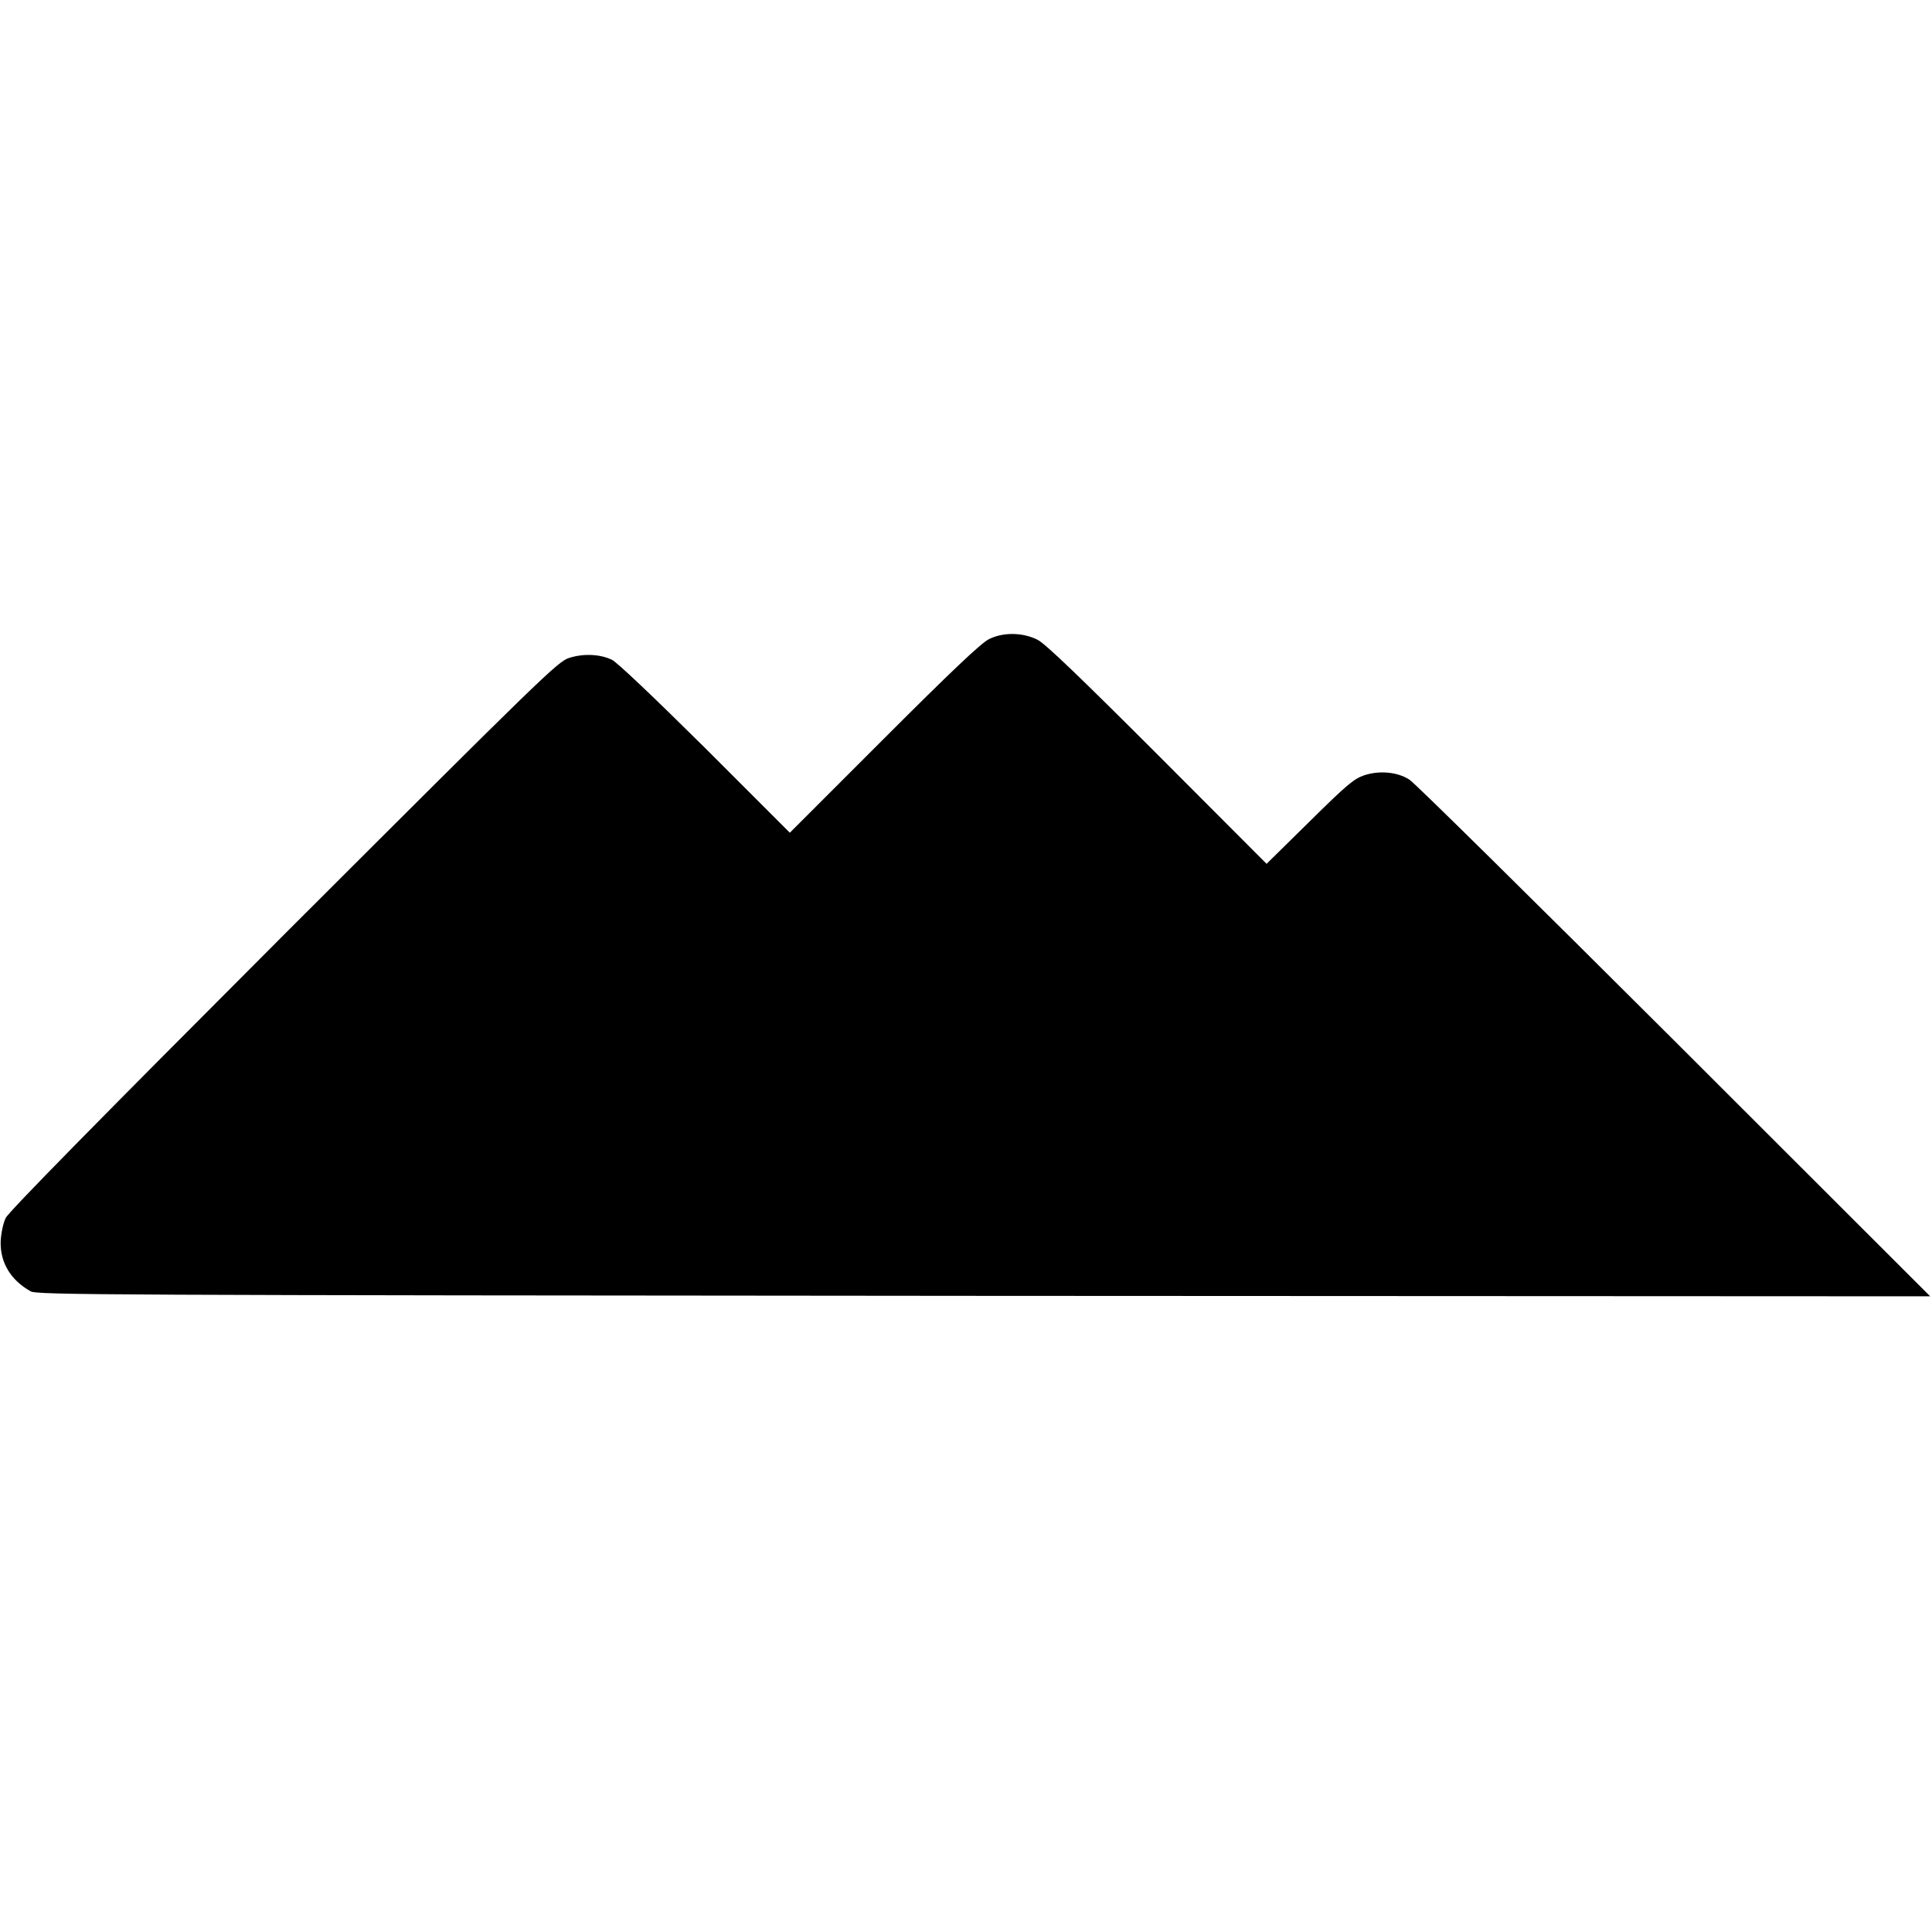 <?xml version="1.0" standalone="no"?>
<!DOCTYPE svg PUBLIC "-//W3C//DTD SVG 20010904//EN"
 "http://www.w3.org/TR/2001/REC-SVG-20010904/DTD/svg10.dtd">
<svg version="1.0" xmlns="http://www.w3.org/2000/svg"
 width="851pt" height="851pt" viewBox="0 0 851 851"
 preserveAspectRatio="xMidYMid meet">
<g transform="translate(0,851) scale(0.1,-0.1)"
fill="#000000" stroke="none">
<path d="M4355 5694 c-34 -17 -165 -141 -462 -438 l-414 -414 -373 373 c-226
224 -389 379 -411 389 -52 25 -126 28 -188 8 -49 -15 -115 -79 -1258 -1221
-822 -823 -1211 -1219 -1224 -1246 -11 -23 -20 -66 -22 -102 -3 -93 43 -171
132 -221 28 -16 305 -17 4199 -20 l4168 -2 -1127 1126 c-621 619 -1145 1137
-1167 1150 -53 34 -132 41 -199 19 -46 -16 -76 -41 -241 -204 l-189 -186 -482
483 c-340 340 -495 489 -527 504 -65 33 -153 34 -215 2z"/>
</g>
</svg>
